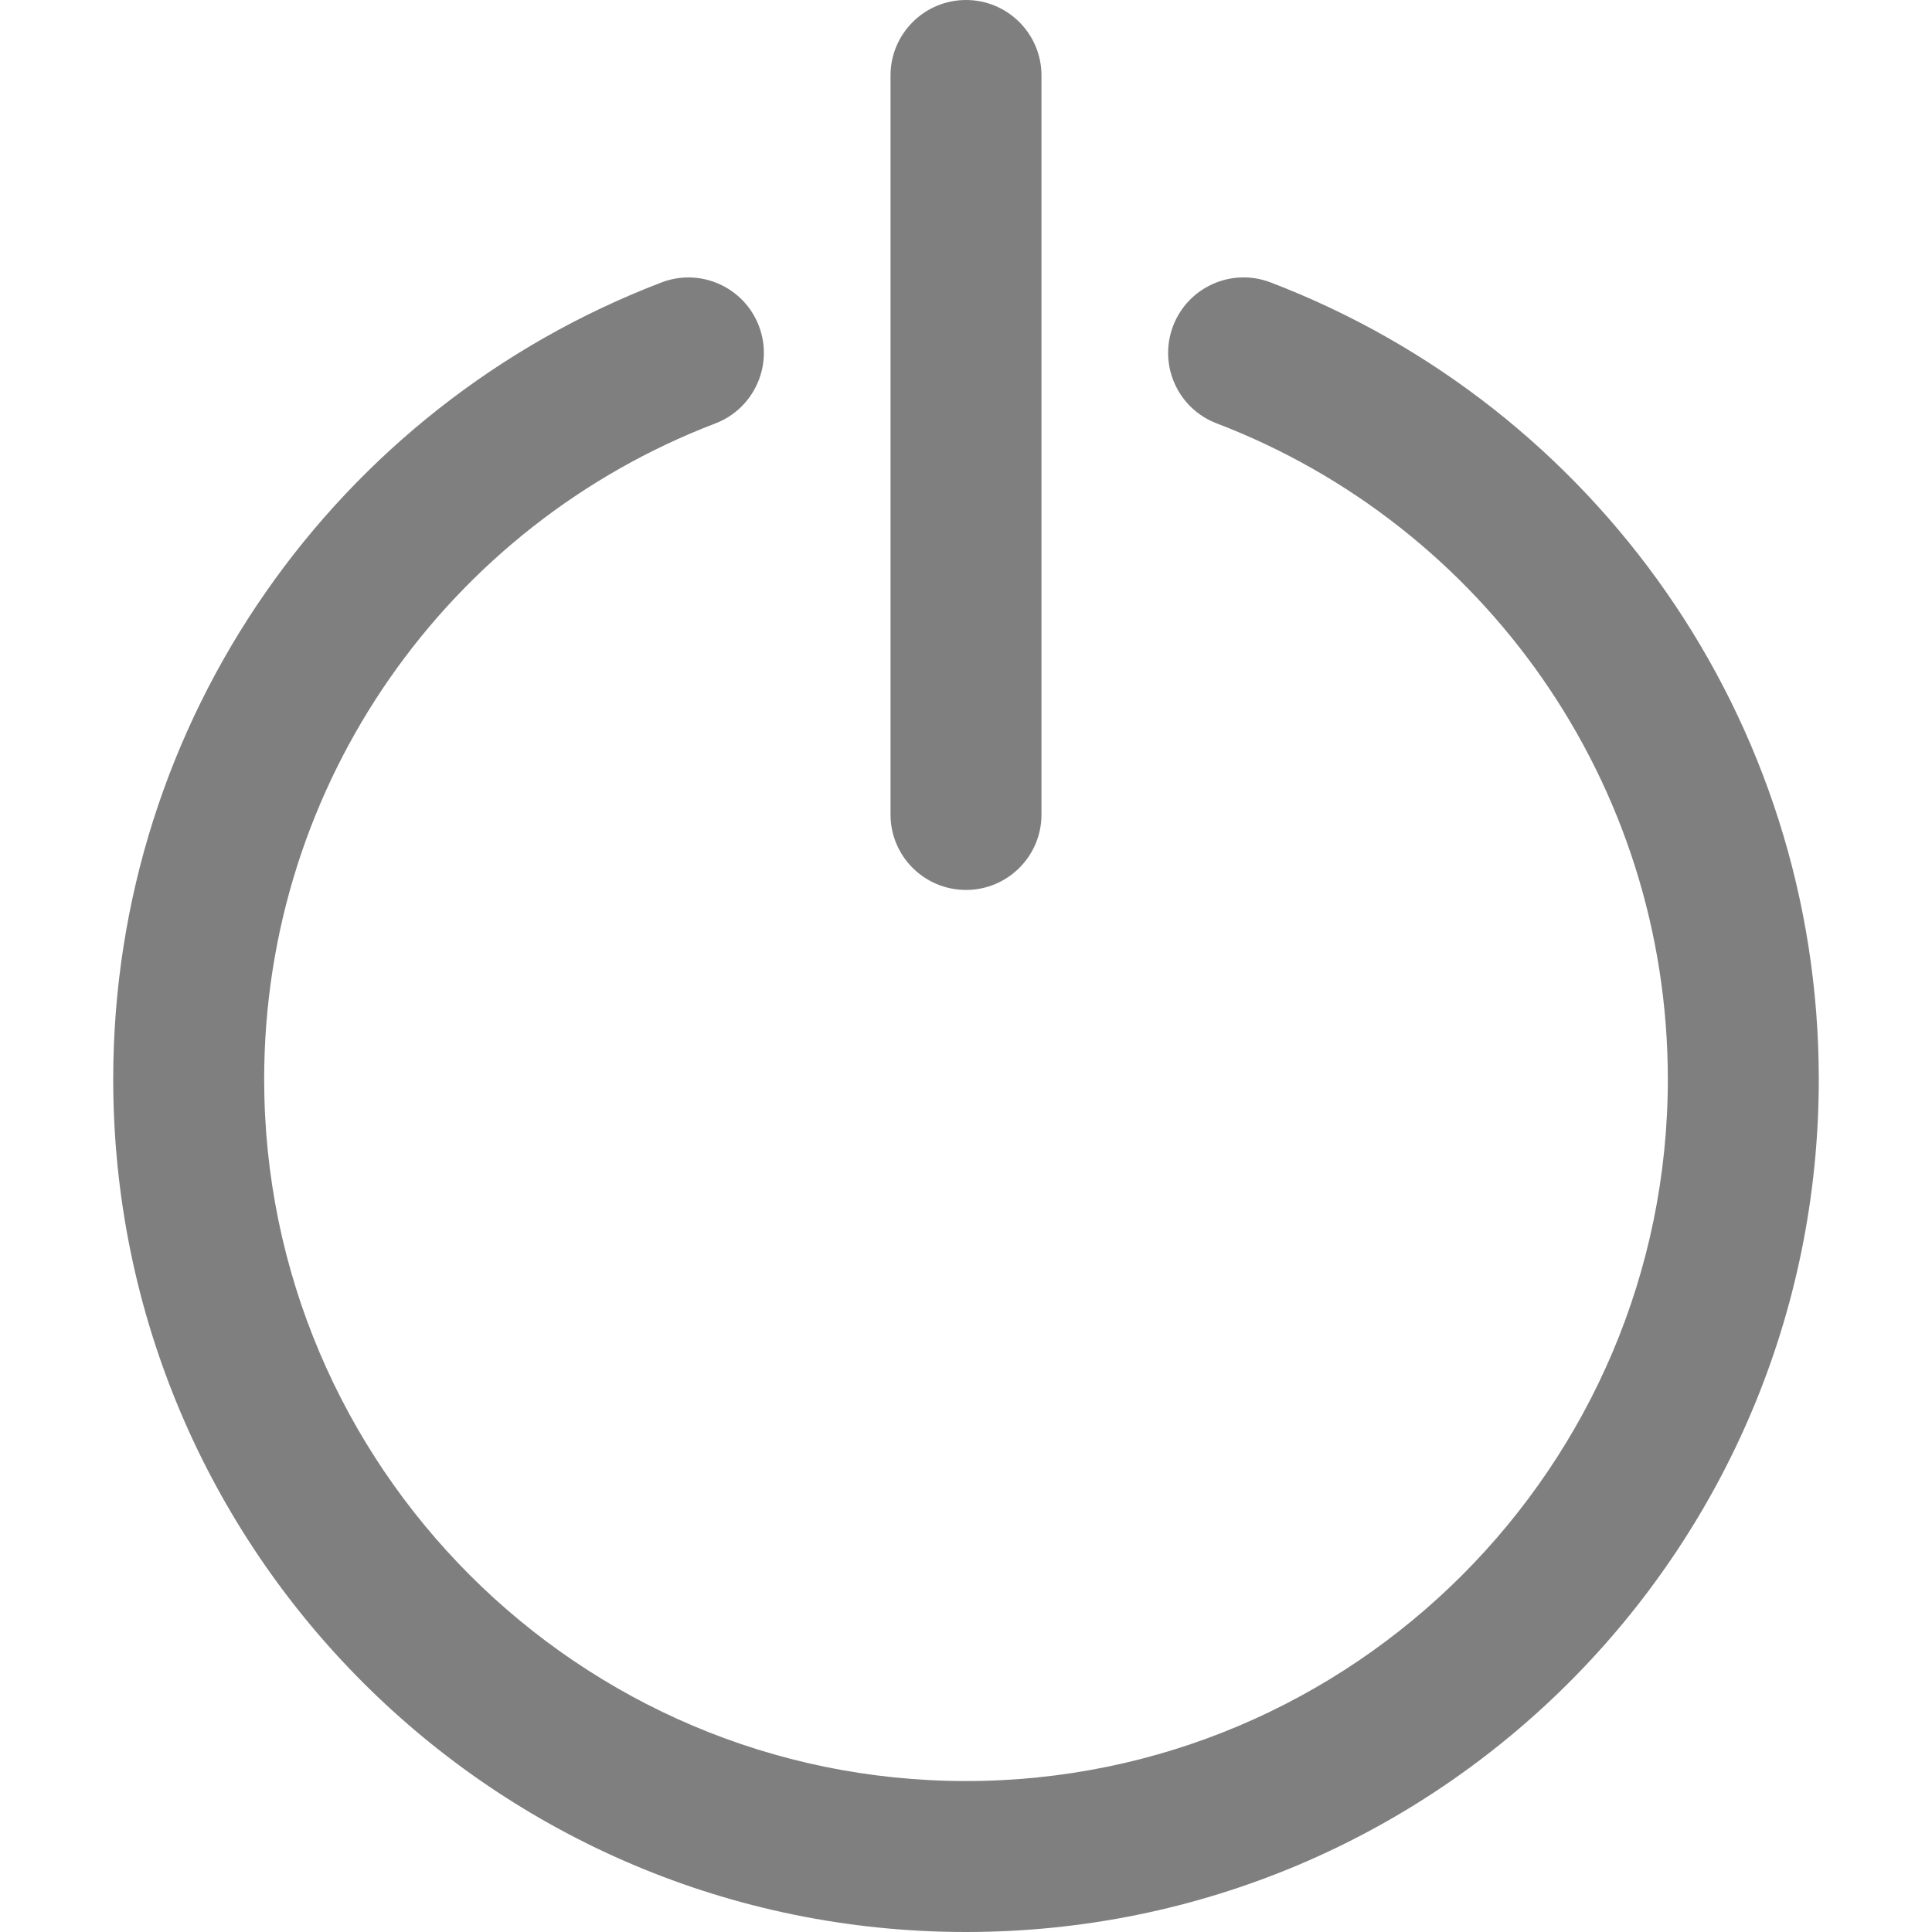 <svg width="30" height="30" viewBox="0 0 30 30" fill="none" xmlns="http://www.w3.org/2000/svg">
<g clip-path="url(#clip0)">
<path d="M19.729 4.385C19.124 4.154 18.447 4.457 18.216 5.061C17.985 5.666 18.287 6.343 18.892 6.574C23.034 8.159 25.898 12.151 25.898 16.758C25.898 22.767 21.009 27.656 15 27.656C8.991 27.656 4.102 22.767 4.102 16.758C4.102 12.149 6.967 8.158 11.108 6.575C11.712 6.343 12.015 5.666 11.784 5.061C11.553 4.457 10.875 4.154 10.271 4.386C5.226 6.315 1.758 11.173 1.758 16.758C1.758 24.078 7.681 30 15 30C22.32 30 28.242 24.077 28.242 16.758C28.242 11.171 24.772 6.314 19.729 4.385Z" fill="black" fill-opacity="0.5"/>
<path d="M15 0C14.353 0 13.828 0.525 13.828 1.172V12.648C13.828 13.295 14.353 13.819 15 13.819C15.647 13.819 16.172 13.295 16.172 12.648V1.172C16.172 0.525 15.647 0 15 0Z" fill="black" fill-opacity="0.5"/>
</g>
<defs>
<clipPath id="clip0">
<rect width="30" height="30" fill="white"/>
</clipPath>
</defs>
</svg>
